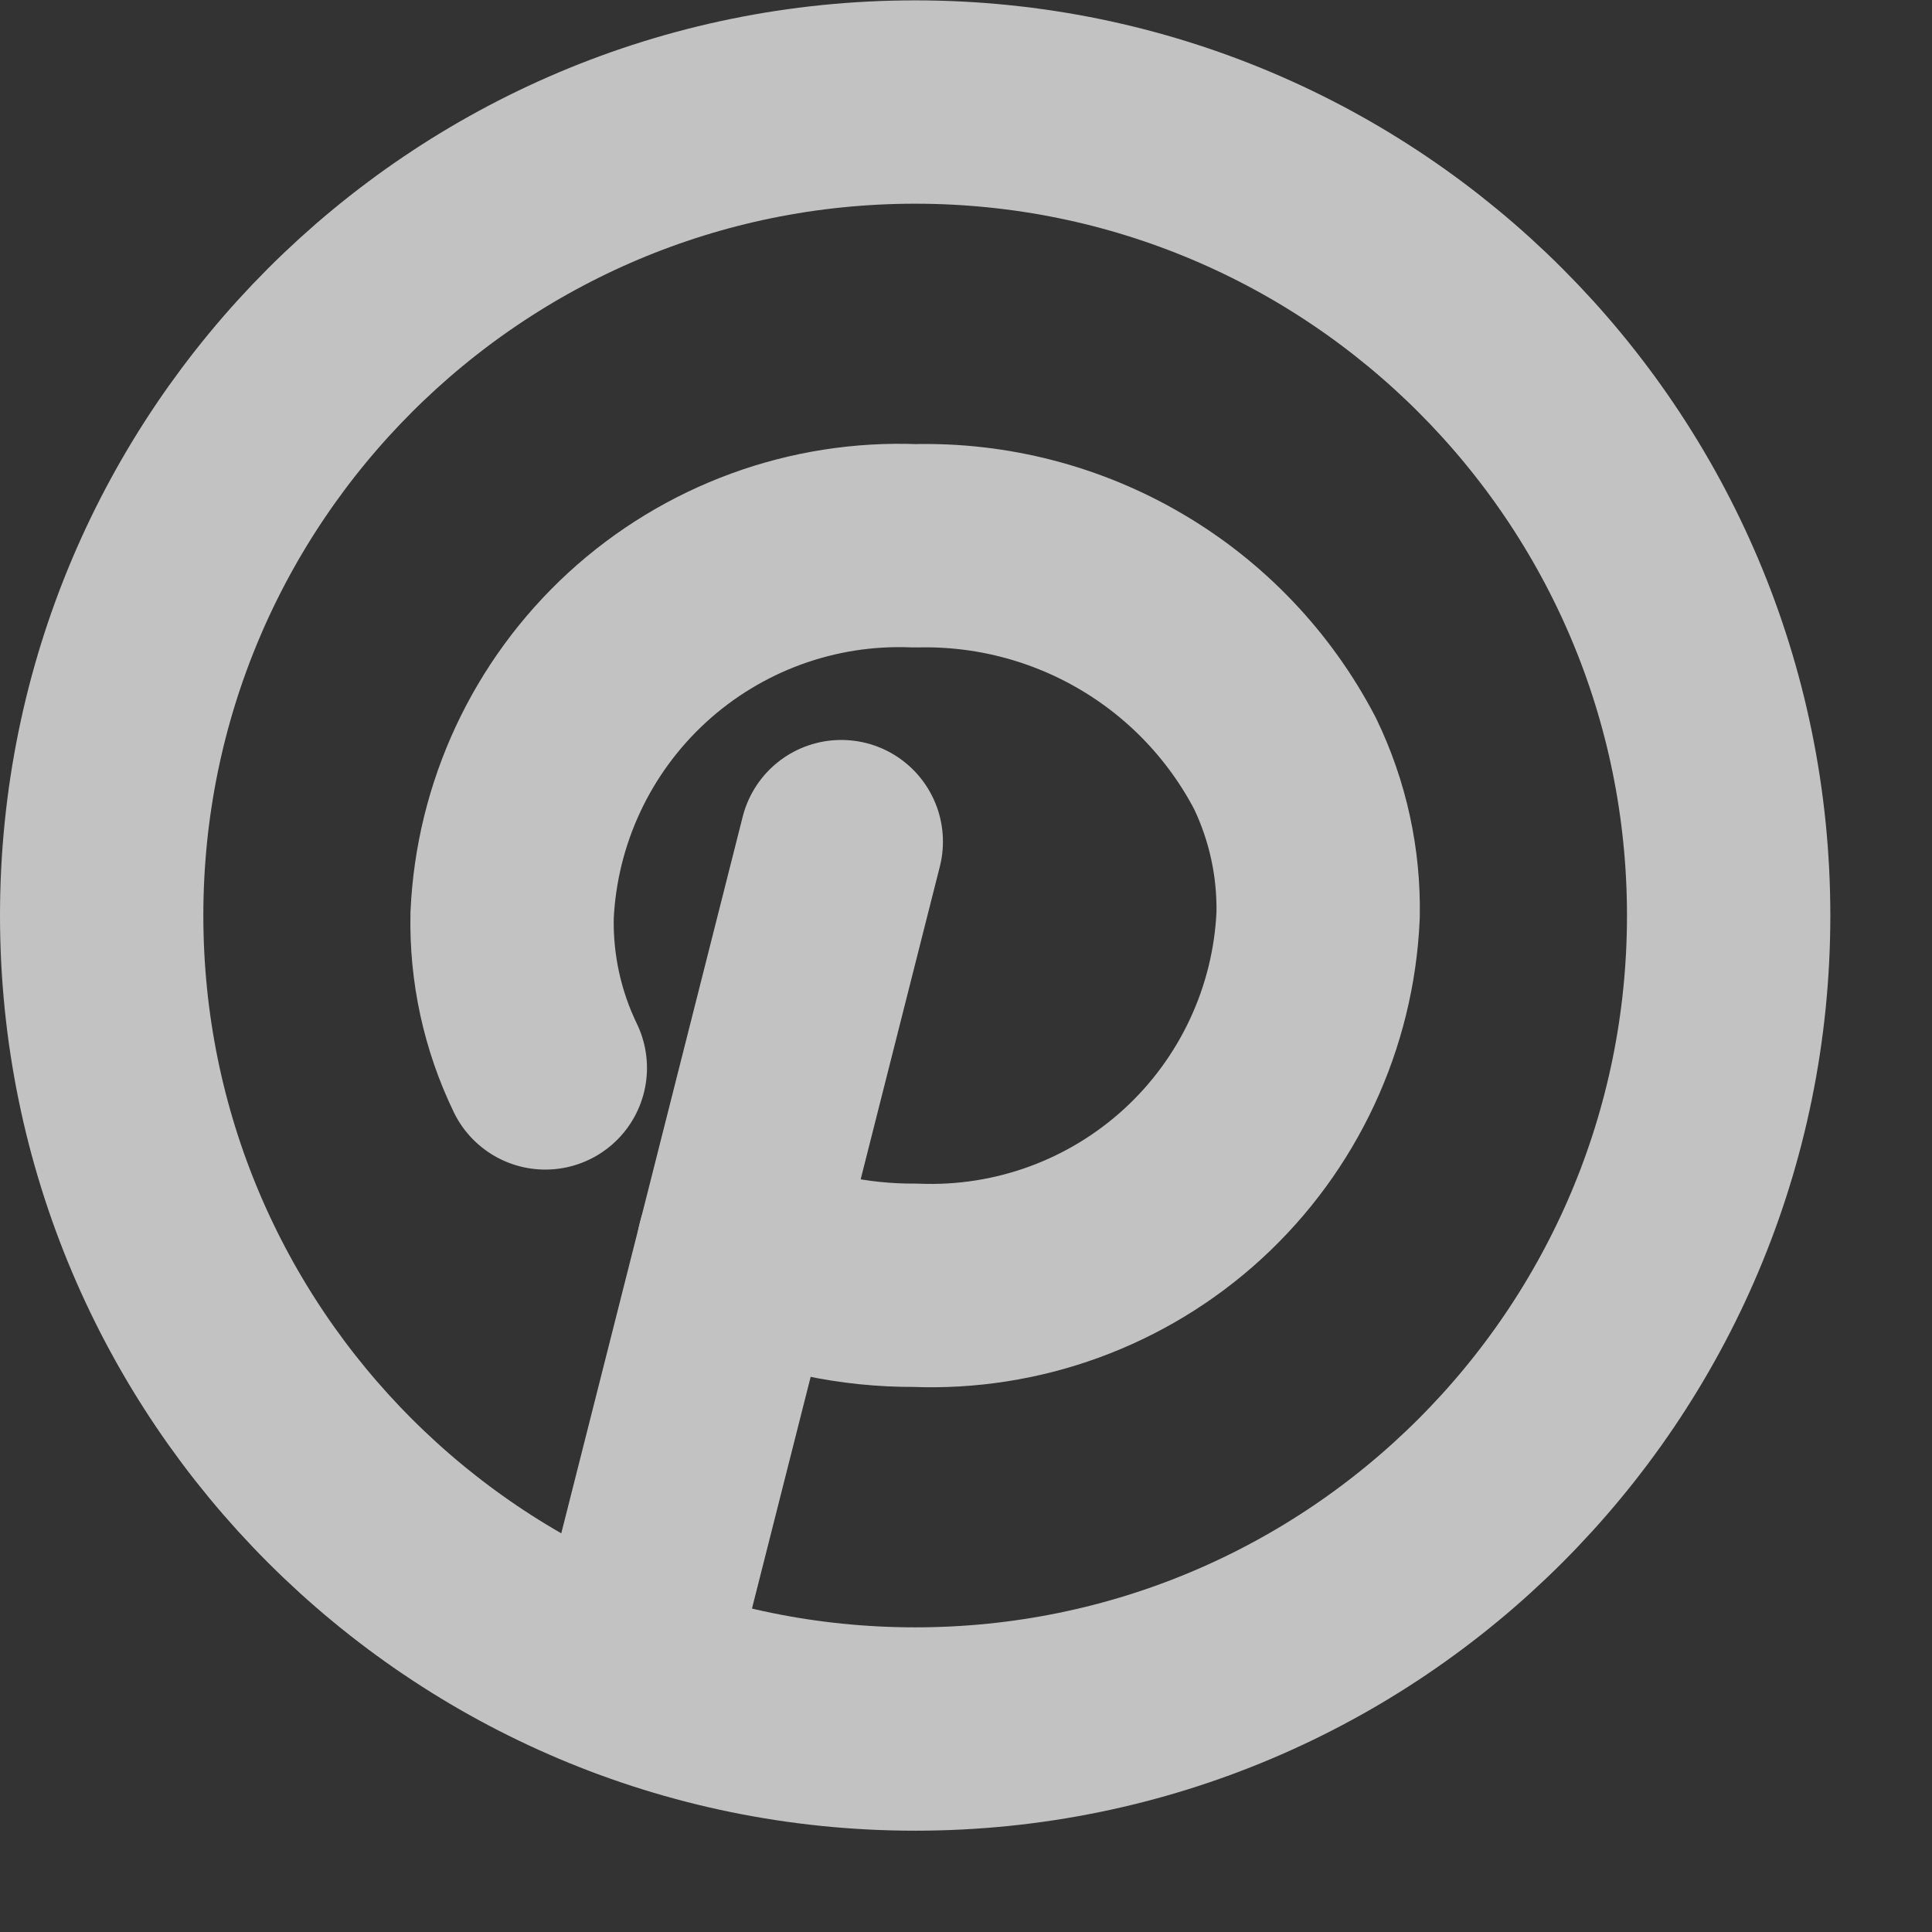<svg width="16" height="16" viewBox="0 0 16 16" fill="none" xmlns="http://www.w3.org/2000/svg">
<rect x="0" y="0" width="16" height="16" fill="#333333" stroke="none"/>
<g opacity="0.7">
<g clip-path="url(#clip0_0_450)">
<path d="M4.516 8.844C4.326 8.451 4.232 8.019 4.241 7.582C4.279 6.734 4.652 5.936 5.277 5.362C5.903 4.788 6.73 4.485 7.578 4.52C8.206 4.504 8.826 4.664 9.367 4.982C9.909 5.3 10.35 5.764 10.641 6.321C10.831 6.714 10.925 7.146 10.916 7.582C10.878 8.43 10.505 9.229 9.88 9.803C9.254 10.377 8.427 10.679 7.578 10.644C7.074 10.647 6.574 10.54 6.115 10.332" stroke="white" stroke-width="1.684" stroke-linecap="round" stroke-linejoin="round"/>
<path d="M5.215 13.89L6.116 10.332L6.722 7.938L6.967 6.97" stroke="white" stroke-width="1.684" stroke-linecap="round" stroke-linejoin="round"/>
<path d="M7.579 14.319C11.3 14.319 14.316 11.303 14.316 7.582C14.316 3.862 11.3 0.845 7.579 0.845C3.858 0.845 0.842 3.862 0.842 7.582C0.842 11.303 3.858 14.319 7.579 14.319Z" stroke="white" stroke-width="1.684" stroke-linecap="round" stroke-linejoin="round"/>
</g>
</g>
<defs>
<clipPath id="clip0_0_450">
<rect width="15.158" height="16" fill="white"/>
</clipPath>
</defs>
</svg>
